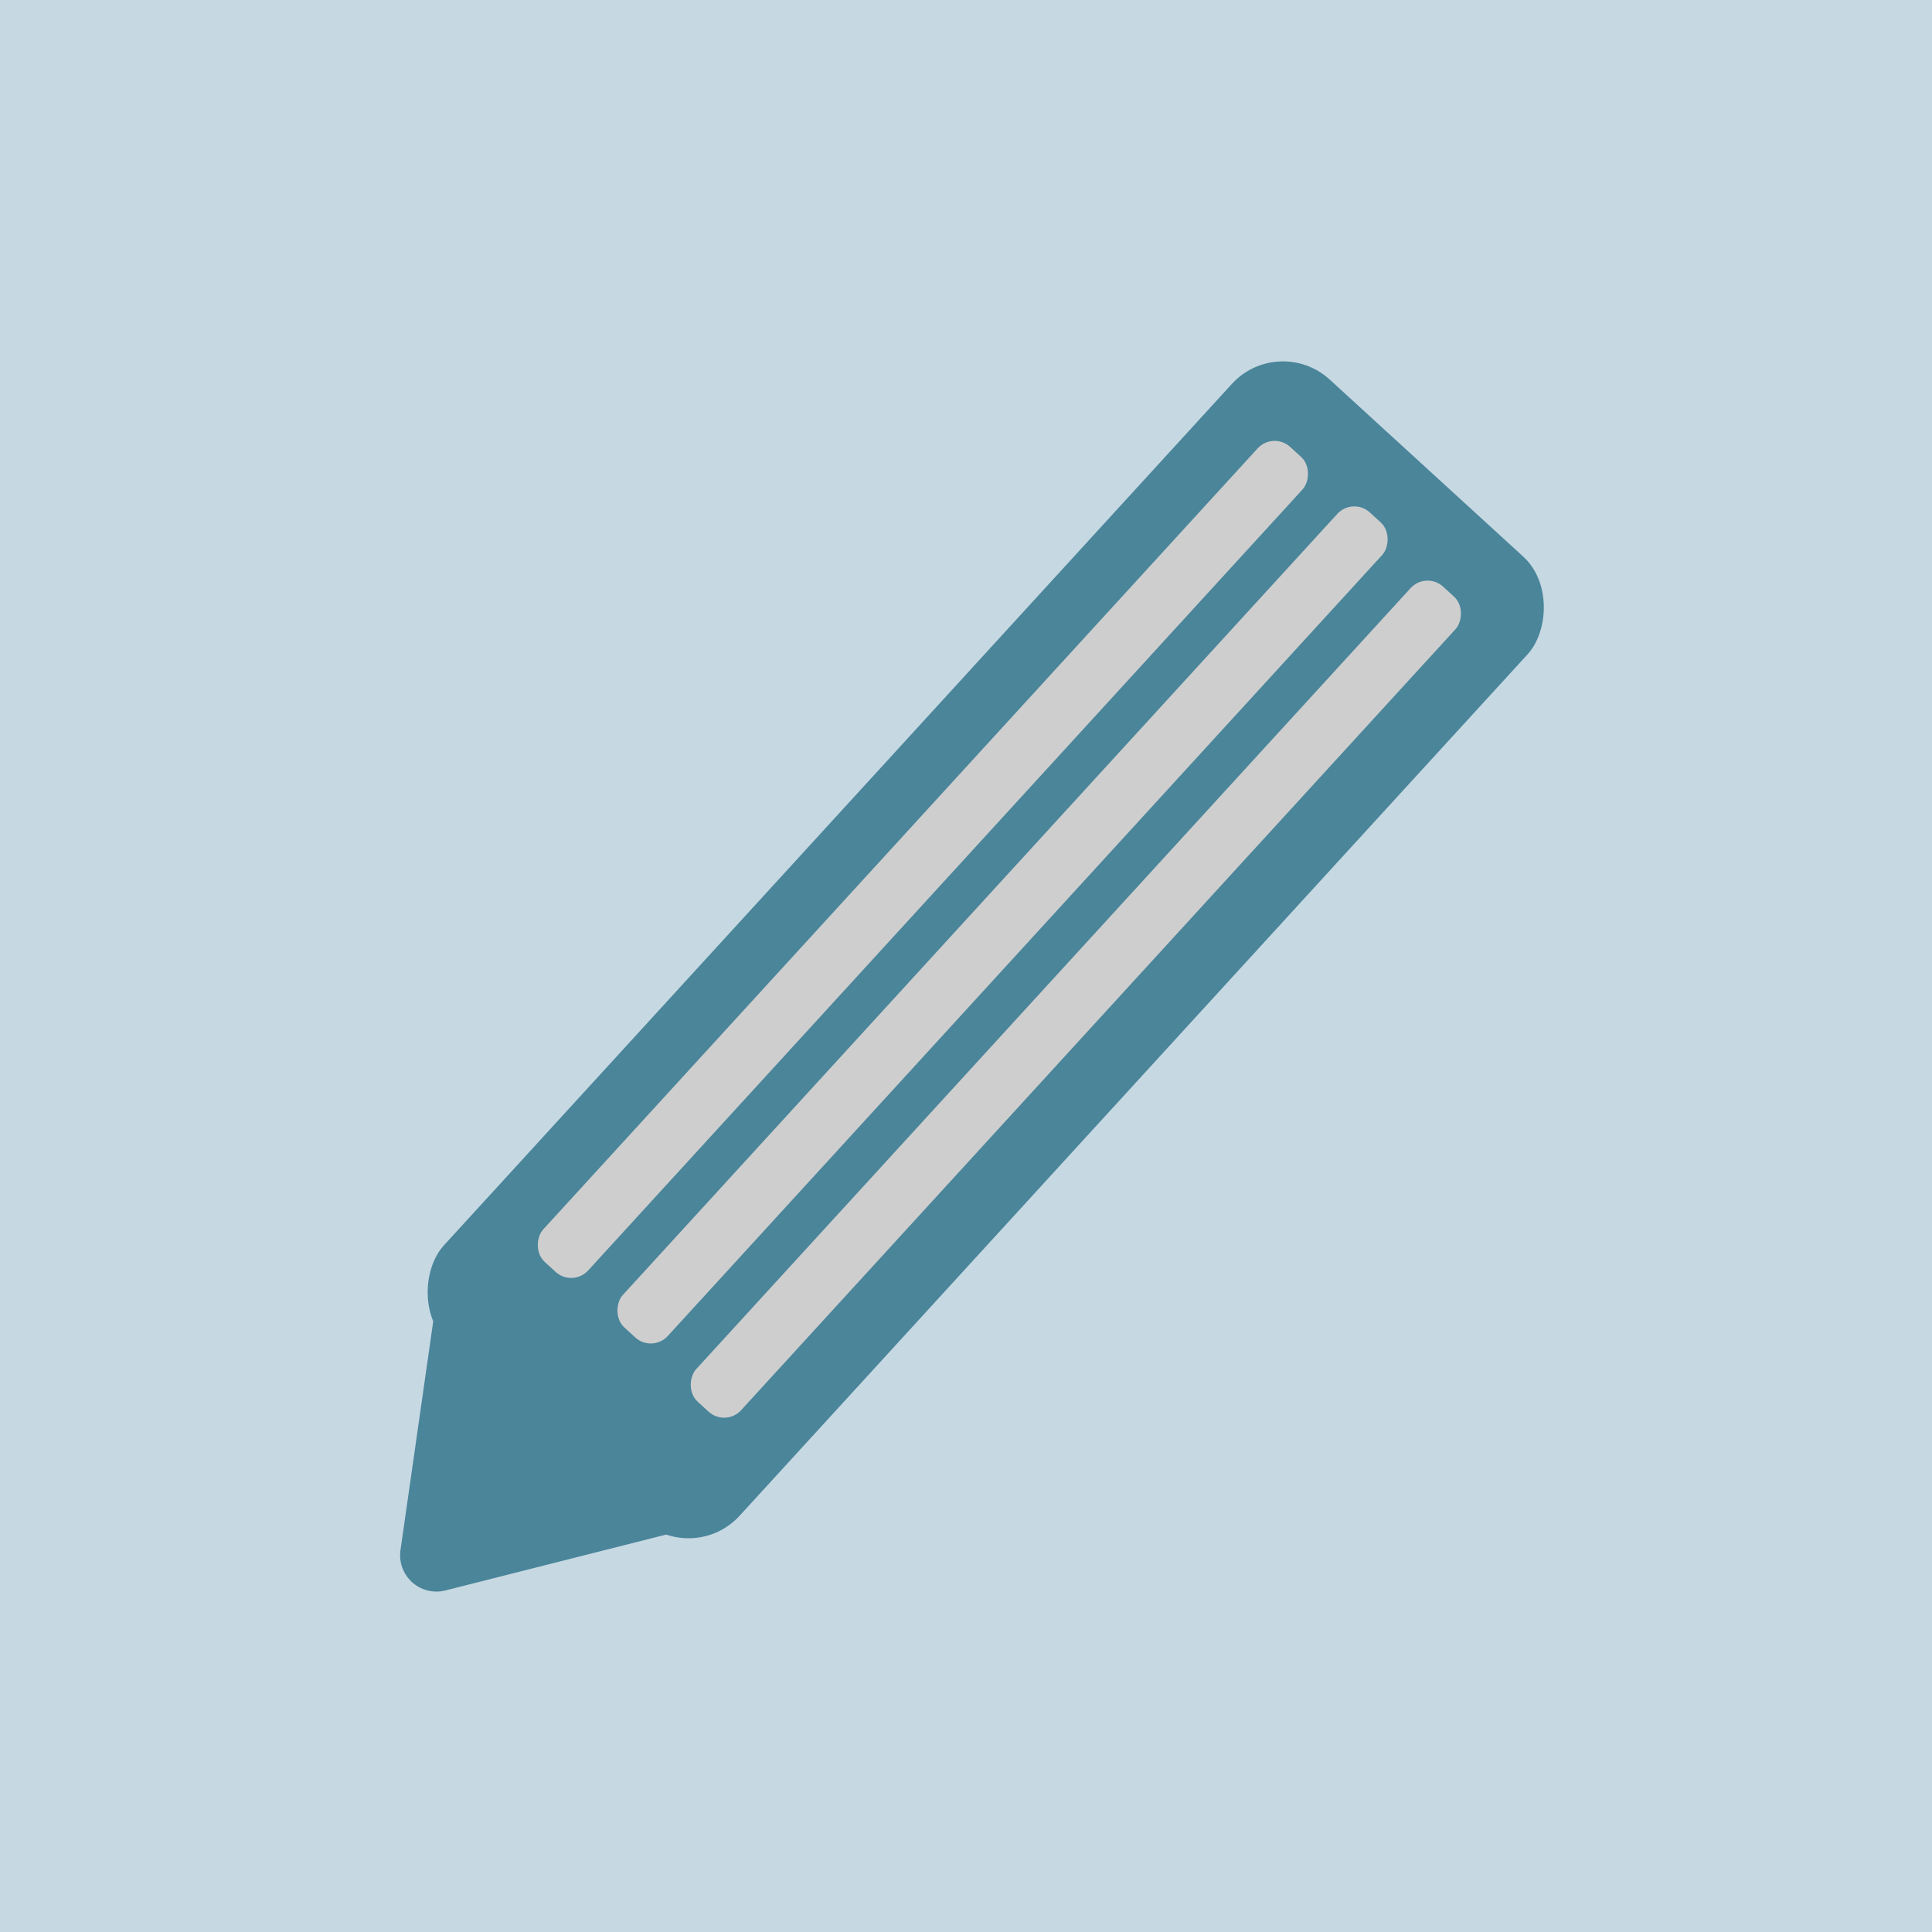 <svg xmlns="http://www.w3.org/2000/svg" viewBox="0 0 100 100"><defs><style>.a{fill:#c6d8e2;}.b{fill:#4a859a;}.c{fill:#cecece;}</style></defs><title>homepage-icons</title><rect class="a" x="-2.82" y="-5.03" width="107.68" height="107.68"/><rect class="b" x="40.65" y="15.37" width="20.74" height="67.59" rx="3.58" ry="3.58" transform="translate(46.56 -21.55) rotate(42.45)"/><path class="b" d="M25.61,66.86l10.11,9.25a1.88,1.88,0,0,1-.81,3.21l-11.85,3a1.88,1.88,0,0,1-2.33-2.09L22.48,68A1.88,1.88,0,0,1,25.61,66.86Z"/><rect class="c" x="54.1" y="23.13" width="3.15" height="57.17" rx="1.19" ry="1.19" transform="translate(49.51 -24.02) rotate(42.45)"/><rect class="c" x="50.31" y="19.29" width="3.15" height="57.17" rx="1.19" ry="1.19" transform="translate(45.92 -22.47) rotate(42.45)"/><rect class="c" x="46.19" y="15.9" width="3.15" height="57.17" rx="1.19" ry="1.19" transform="translate(42.55 -20.58) rotate(42.45)"/></svg>